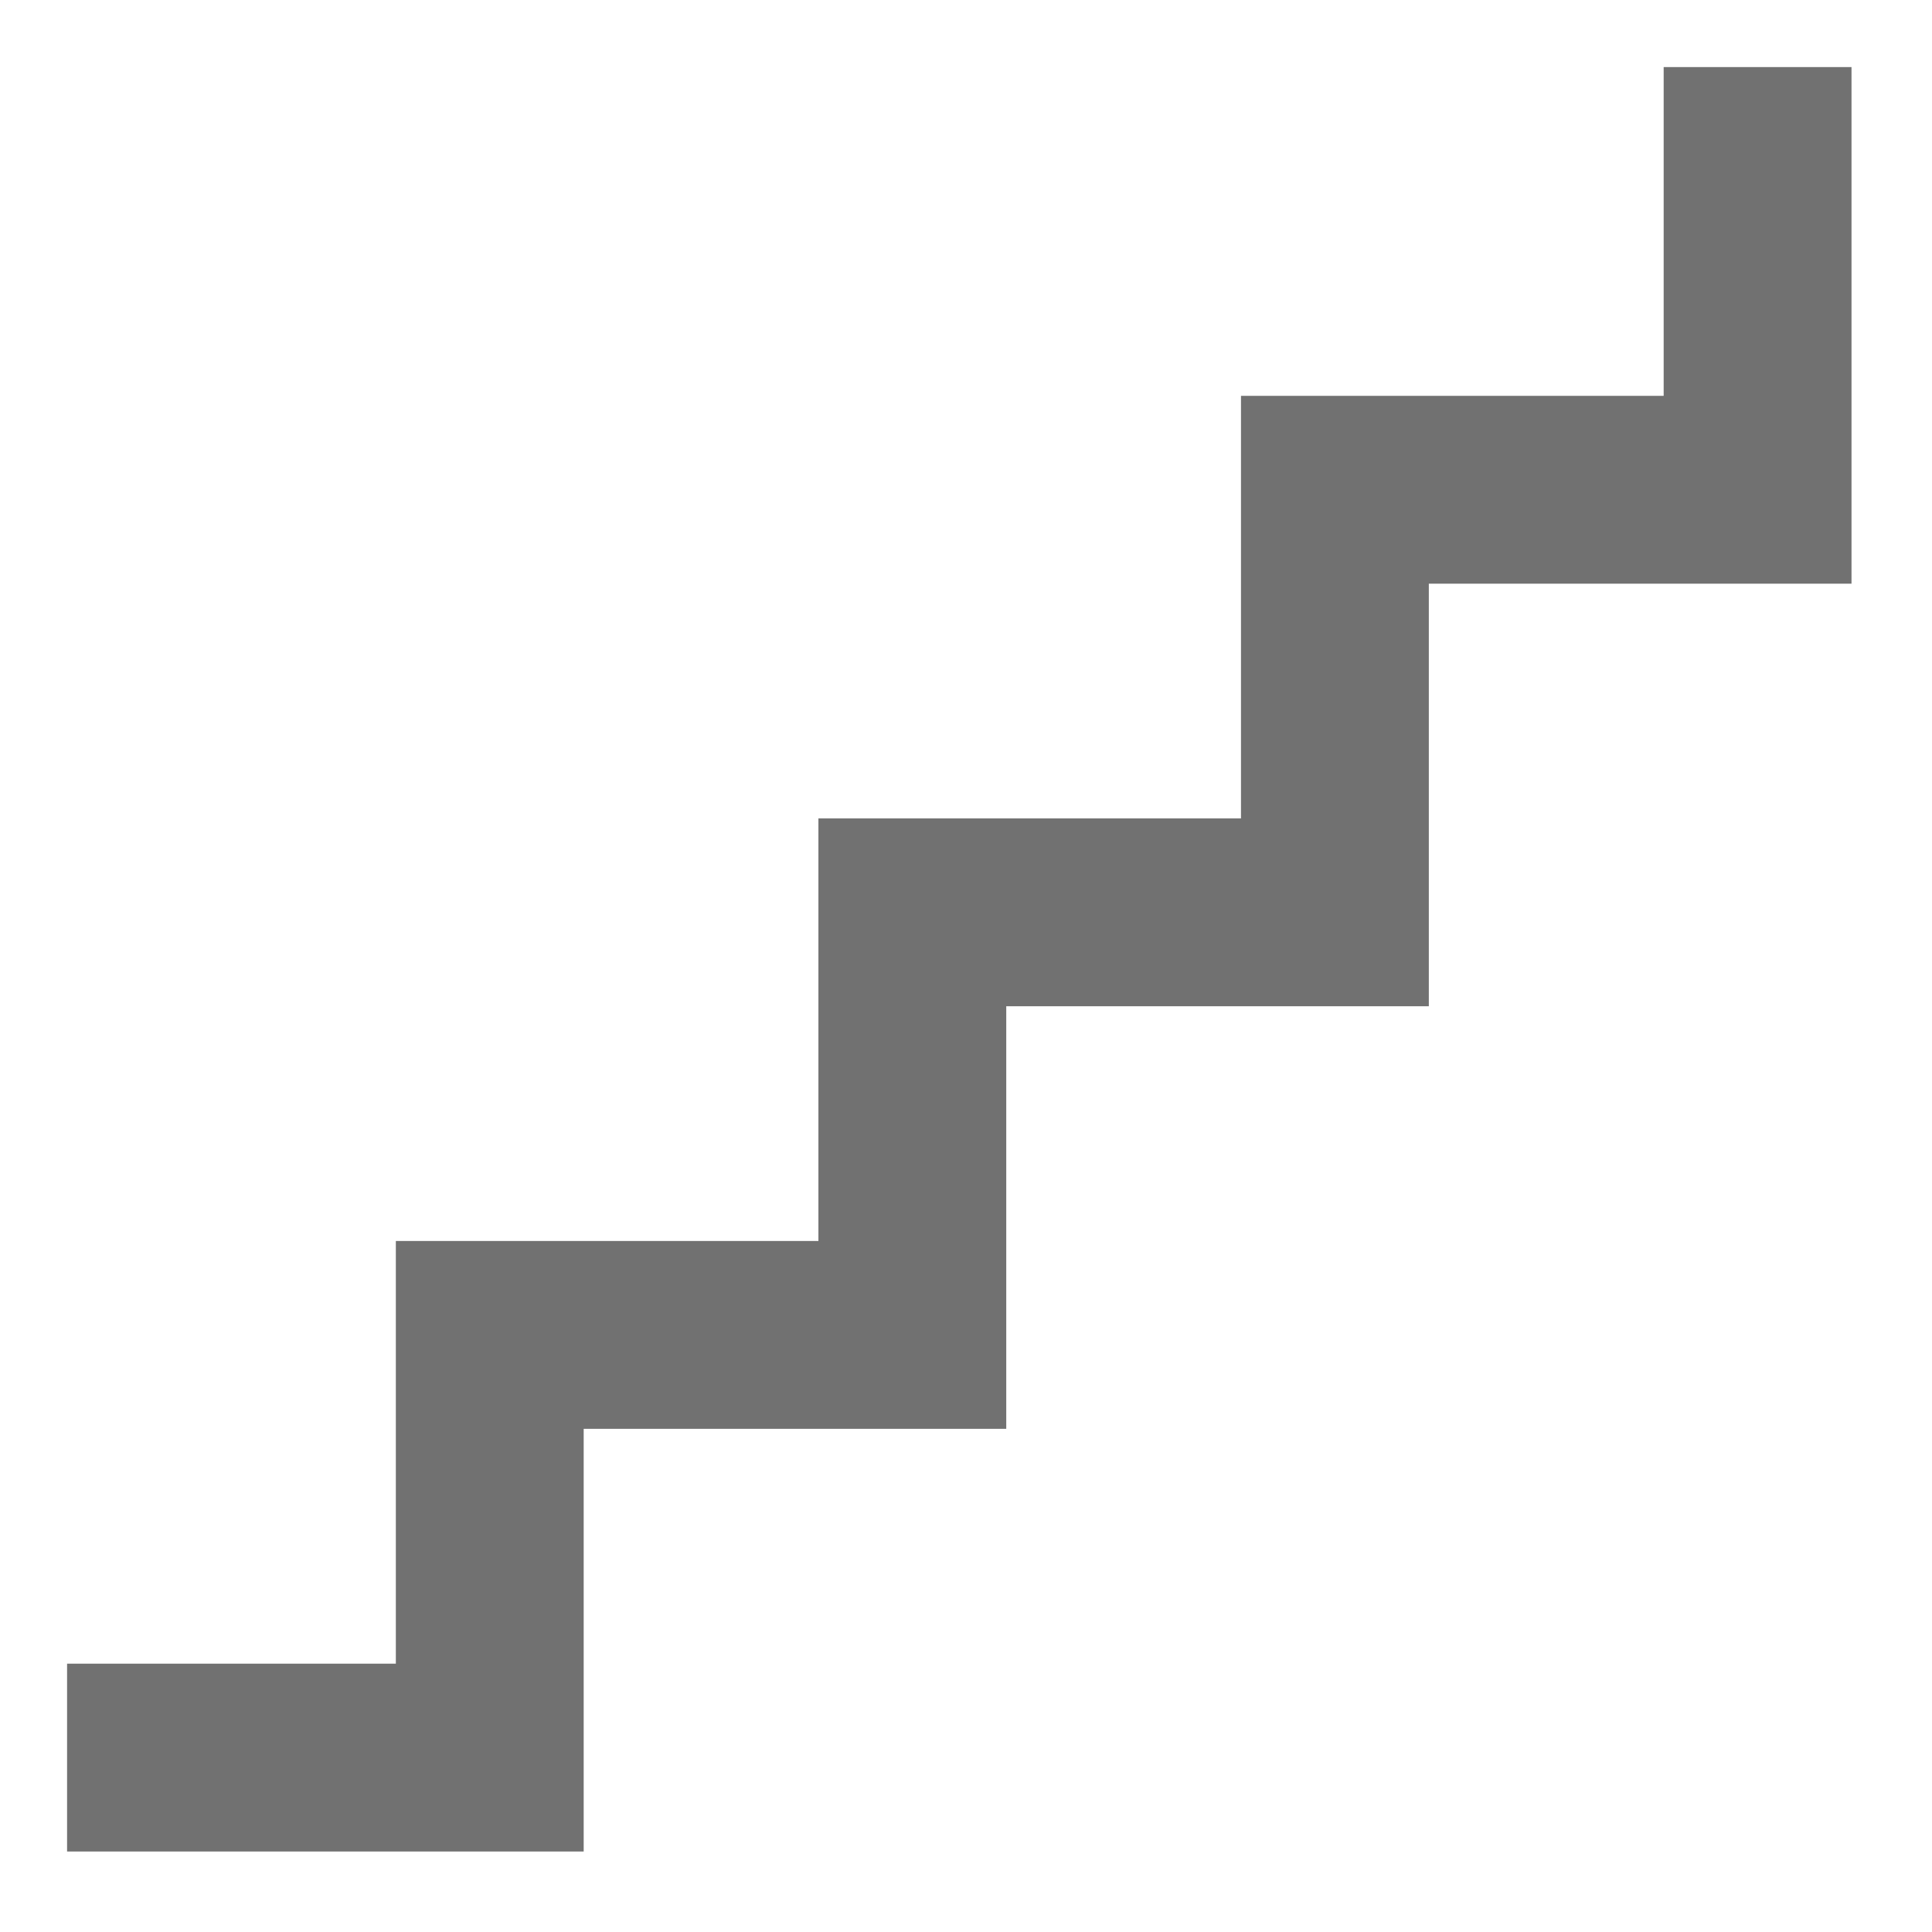 <svg width="18" height="18" viewBox="0 0 18 18" fill="none" xmlns="http://www.w3.org/2000/svg">
<path d="M0.625 17.25V15.5H3.688V11.562H7.625V7.625H11.562V3.688H15.5V0.625H17.25V5.438H13.312V9.375H9.375V13.312H5.438V17.25H0.625Z" fill="#717171"/>
</svg>
